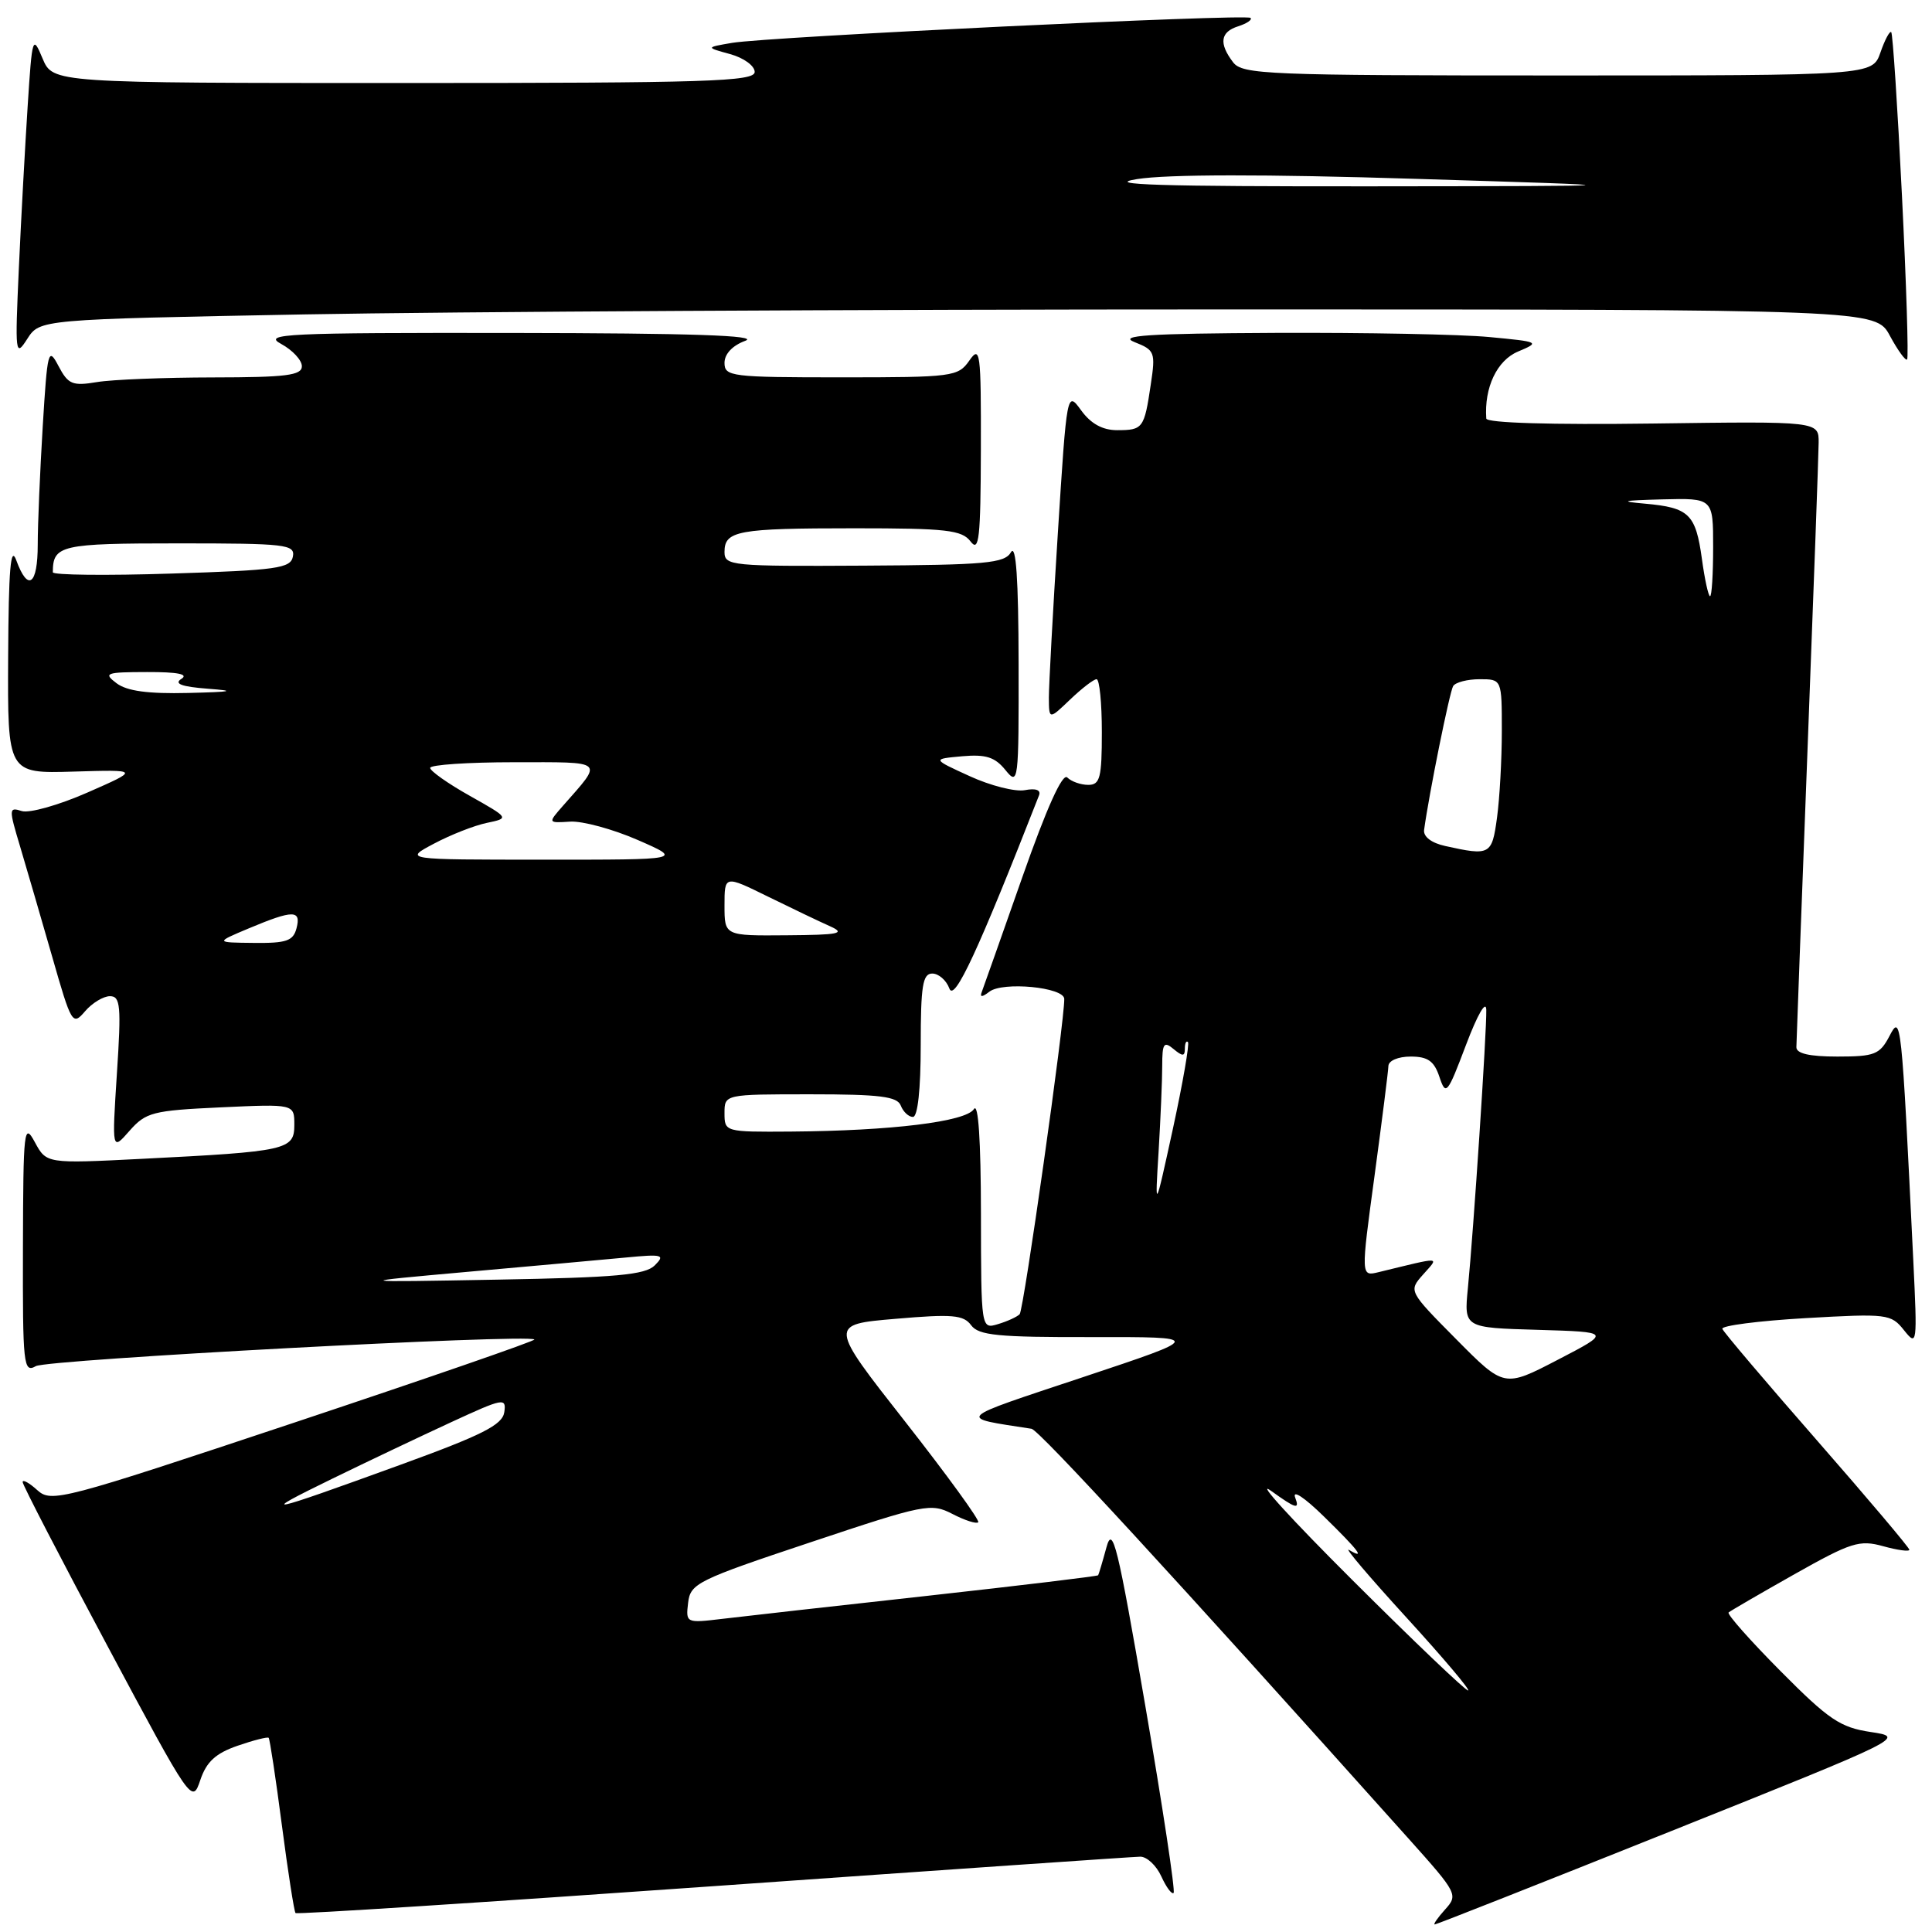 <?xml version="1.0" encoding="UTF-8" standalone="no"?>
<!DOCTYPE svg PUBLIC "-//W3C//DTD SVG 1.1//EN" "http://www.w3.org/Graphics/SVG/1.1/DTD/svg11.dtd" >
<svg xmlns="http://www.w3.org/2000/svg" xmlns:xlink="http://www.w3.org/1999/xlink" version="1.1" viewBox="0 0 256 256">
 <g >
 <path fill="currentColor"
d=" M 221.51 242.60 C 252.47 230.21 252.49 230.20 247.88 229.50 C 243.85 228.90 242.33 227.88 235.94 221.44 C 231.91 217.38 228.81 213.88 229.05 213.66 C 229.30 213.44 233.23 211.16 237.78 208.59 C 245.29 204.36 246.39 204.01 249.53 204.88 C 251.44 205.41 253.00 205.62 253.00 205.35 C 253.00 205.08 247.49 198.56 240.75 190.85 C 234.01 183.15 228.37 176.50 228.22 176.08 C 228.06 175.66 233.01 175.02 239.22 174.66 C 250.09 174.04 250.57 174.10 252.29 176.26 C 254.03 178.44 254.06 178.17 253.52 167.00 C 251.95 134.73 251.90 134.34 250.36 137.29 C 249.08 139.73 248.40 140.00 243.47 140.00 C 239.75 140.00 238.01 139.60 238.03 138.75 C 238.04 138.06 238.70 120.40 239.50 99.50 C 240.30 78.60 240.97 60.22 240.98 58.66 C 241.00 55.82 241.00 55.82 219.00 56.12 C 205.50 56.30 196.98 56.04 196.94 55.46 C 196.65 51.35 198.36 47.75 201.15 46.58 C 204.10 45.34 204.01 45.29 197.34 44.66 C 193.58 44.30 180.82 44.06 169.00 44.11 C 152.09 44.19 148.10 44.45 150.33 45.33 C 153.02 46.39 153.13 46.67 152.48 50.97 C 151.62 56.77 151.44 57.00 148.02 57.00 C 146.10 57.00 144.55 56.15 143.27 54.39 C 141.37 51.78 141.37 51.78 140.17 70.64 C 139.51 81.01 138.98 90.82 138.98 92.44 C 139.00 95.37 139.00 95.37 141.80 92.69 C 143.35 91.21 144.92 90.00 145.30 90.00 C 145.69 90.00 146.00 93.15 146.00 97.00 C 146.00 103.07 145.76 104.00 144.20 104.00 C 143.21 104.00 141.96 103.56 141.42 103.02 C 140.79 102.39 138.71 106.99 135.47 116.21 C 132.74 124.00 130.31 130.85 130.09 131.44 C 129.81 132.16 130.13 132.15 131.09 131.41 C 132.86 130.03 140.99 130.81 141.02 132.36 C 141.08 135.23 135.65 173.57 135.11 174.14 C 134.77 174.49 133.49 175.08 132.25 175.45 C 130.00 176.13 130.00 176.13 129.98 160.82 C 129.97 151.09 129.63 146.03 129.05 146.96 C 127.99 148.63 118.12 149.84 104.75 149.94 C 96.07 150.00 96.00 149.98 96.00 147.50 C 96.00 145.00 96.00 145.00 107.39 145.00 C 116.60 145.00 118.90 145.29 119.36 146.50 C 119.68 147.32 120.40 148.00 120.97 148.00 C 121.60 148.00 122.00 144.36 122.00 138.50 C 122.00 130.63 122.26 129.00 123.53 129.00 C 124.37 129.00 125.40 129.89 125.80 130.99 C 126.46 132.78 129.60 126.02 137.68 105.38 C 137.95 104.68 137.25 104.42 135.80 104.70 C 134.53 104.94 131.24 104.11 128.50 102.85 C 123.50 100.57 123.50 100.57 127.48 100.21 C 130.63 99.93 131.83 100.31 133.23 102.04 C 134.94 104.15 135.00 103.66 134.97 87.86 C 134.95 76.72 134.63 72.03 133.96 73.17 C 133.11 74.64 130.66 74.86 114.49 74.95 C 96.88 75.05 96.00 74.97 96.00 73.14 C 96.00 70.32 97.73 70.00 113.22 70.00 C 125.44 70.00 127.45 70.23 128.61 71.75 C 129.73 73.23 129.94 71.36 129.97 59.53 C 130.00 46.60 129.88 45.72 128.44 47.78 C 126.95 49.91 126.27 50.00 111.44 50.00 C 96.89 50.00 96.00 49.89 96.00 48.08 C 96.00 46.90 97.06 45.78 98.75 45.16 C 100.69 44.45 91.63 44.15 68.00 44.12 C 37.75 44.08 34.77 44.23 37.25 45.57 C 38.76 46.39 40.00 47.72 40.00 48.53 C 40.00 49.74 37.91 50.00 28.25 50.01 C 21.79 50.02 14.85 50.29 12.84 50.63 C 9.59 51.17 9.03 50.93 7.75 48.50 C 6.40 45.92 6.28 46.39 5.66 56.54 C 5.30 62.46 5.00 69.49 5.00 72.16 C 5.00 77.52 3.71 78.48 2.16 74.25 C 1.41 72.19 1.14 75.39 1.08 87.00 C 1.00 102.50 1.00 102.50 9.75 102.24 C 18.50 101.98 18.50 101.98 11.60 105.01 C 7.81 106.68 3.89 107.78 2.89 107.47 C 1.16 106.92 1.15 107.13 2.67 112.19 C 3.54 115.11 5.45 121.66 6.91 126.75 C 9.47 135.70 9.61 135.94 11.27 134.00 C 12.21 132.90 13.70 132.00 14.57 132.00 C 15.96 132.00 16.08 133.27 15.49 142.25 C 14.83 152.50 14.83 152.50 17.16 149.84 C 19.33 147.38 20.22 147.15 29.25 146.73 C 39.00 146.28 39.00 146.28 39.00 149.05 C 39.00 152.37 38.05 152.58 18.83 153.55 C 6.16 154.19 6.16 154.19 4.62 151.35 C 3.18 148.68 3.08 149.58 3.04 165.26 C 3.00 180.94 3.11 181.95 4.75 181.02 C 6.30 180.14 70.02 176.73 70.81 177.49 C 70.98 177.66 56.67 182.61 39.00 188.50 C 8.10 198.80 6.81 199.14 4.94 197.45 C 3.87 196.48 3.00 196.00 3.00 196.38 C 3.00 196.76 8.05 206.52 14.23 218.08 C 25.37 238.93 25.47 239.06 26.54 235.87 C 27.36 233.44 28.57 232.33 31.48 231.32 C 33.59 230.59 35.45 230.12 35.60 230.27 C 35.75 230.42 36.54 235.63 37.35 241.85 C 38.16 248.07 38.98 253.31 39.16 253.49 C 39.35 253.68 64.25 252.07 94.50 249.93 C 124.75 247.79 150.22 246.03 151.09 246.02 C 151.96 246.01 153.22 247.18 153.88 248.63 C 154.54 250.08 155.27 251.06 155.51 250.82 C 155.75 250.59 154.06 239.40 151.75 225.98 C 148.09 204.70 147.43 202.01 146.61 205.03 C 146.09 206.94 145.59 208.61 145.51 208.73 C 145.43 208.86 135.27 210.08 122.93 211.45 C 110.59 212.81 98.33 214.19 95.68 214.51 C 90.91 215.08 90.86 215.06 91.18 212.37 C 91.48 209.82 92.40 209.36 107.37 204.37 C 122.57 199.29 123.36 199.14 126.21 200.61 C 127.85 201.46 129.38 201.95 129.62 201.71 C 129.86 201.47 125.51 195.48 119.95 188.39 C 109.83 175.50 109.83 175.50 118.67 174.75 C 126.20 174.10 127.67 174.23 128.68 175.60 C 129.68 176.95 132.22 177.20 144.68 177.17 C 159.50 177.15 159.50 177.15 143.50 182.48 C 126.33 188.20 126.75 187.78 136.68 189.32 C 137.67 189.47 155.50 208.84 186.77 243.77 C 193.11 250.85 193.23 251.09 191.48 253.02 C 190.50 254.11 189.88 255.00 190.11 255.00 C 190.34 255.00 204.47 249.42 221.51 242.60 Z  M 252.02 25.94 C 251.44 14.22 250.80 4.47 250.60 4.26 C 250.40 4.06 249.75 5.27 249.17 6.95 C 248.10 10.00 248.10 10.00 206.41 10.00 C 167.88 10.00 164.62 9.87 163.39 8.25 C 161.48 5.74 161.70 4.23 164.08 3.48 C 165.22 3.11 165.95 2.62 165.70 2.37 C 165.15 1.82 101.81 4.87 97.00 5.68 C 93.50 6.28 93.50 6.28 96.75 7.17 C 98.54 7.66 100.00 8.72 100.00 9.53 C 100.00 10.80 93.77 11.00 53.50 11.00 C 7.01 11.00 7.01 11.00 5.64 7.75 C 4.33 4.61 4.26 4.82 3.67 14.00 C 3.33 19.23 2.80 28.90 2.50 35.50 C 1.98 46.95 2.03 47.38 3.61 44.91 C 5.27 42.32 5.27 42.32 40.38 41.66 C 59.70 41.30 114.44 41.00 162.02 41.00 C 248.55 41.00 248.55 41.00 250.43 44.51 C 251.47 46.43 252.49 47.84 252.70 47.63 C 252.91 47.43 252.60 37.67 252.02 25.94 Z  M 179.19 209.36 C 171.11 201.31 166.27 196.00 168.43 197.55 C 171.74 199.93 172.24 200.07 171.62 198.44 C 171.20 197.33 172.84 198.41 175.44 200.96 C 180.08 205.50 180.99 206.71 178.75 205.37 C 178.06 204.97 181.48 208.99 186.35 214.32 C 191.21 219.64 194.90 224.00 194.53 224.00 C 194.17 224.00 187.26 217.41 179.19 209.36 Z  M 44.00 195.95 C 48.67 193.67 55.79 190.29 59.82 188.43 C 66.71 185.25 67.11 185.17 66.82 187.13 C 66.56 188.81 63.94 190.14 53.01 194.11 C 35.11 200.62 33.94 200.86 44.00 195.95 Z  M 192.97 177.47 C 186.63 171.07 186.63 171.07 188.56 168.89 C 190.71 166.46 191.22 166.49 182.66 168.57 C 180.32 169.14 180.32 169.14 182.13 155.82 C 183.12 148.49 183.95 141.94 183.97 141.25 C 183.99 140.54 185.27 140.00 186.92 140.00 C 189.19 140.00 190.03 140.59 190.73 142.69 C 191.58 145.24 191.78 145.00 194.26 138.44 C 195.78 134.42 196.91 132.47 196.94 133.81 C 197.01 136.52 195.25 163.14 194.50 170.71 C 193.99 175.93 193.99 175.93 203.75 176.21 C 213.50 176.50 213.50 176.50 206.41 180.18 C 199.31 183.87 199.31 183.87 192.97 177.47 Z  M 62.00 168.52 C 70.53 167.76 79.93 166.91 82.91 166.63 C 87.79 166.16 88.17 166.26 86.77 167.66 C 85.50 168.93 81.68 169.28 65.86 169.56 C 46.50 169.91 46.50 169.91 62.00 168.52 Z  M 153.52 152.60 C 153.78 148.25 154.00 143.14 154.00 141.23 C 154.00 138.25 154.22 137.93 155.50 139.00 C 156.70 140.00 157.00 139.99 157.00 138.96 C 157.00 138.25 157.18 137.85 157.41 138.08 C 157.63 138.31 156.74 143.45 155.43 149.50 C 153.03 160.50 153.03 160.50 153.52 152.60 Z  M 33.00 123.00 C 38.85 120.55 39.93 120.55 39.29 123.00 C 38.85 124.68 37.95 124.99 33.63 124.94 C 28.50 124.89 28.50 124.89 33.00 123.00 Z  M 96.00 119.99 C 96.00 115.97 96.00 115.97 101.75 118.80 C 104.91 120.35 108.62 122.13 110.00 122.74 C 112.11 123.69 111.20 123.88 104.25 123.93 C 96.00 124.00 96.00 124.00 96.00 119.99 Z  M 57.50 111.79 C 59.70 110.62 62.85 109.38 64.50 109.04 C 67.50 108.41 67.50 108.41 62.25 105.45 C 59.36 103.83 57.00 102.16 57.00 101.75 C 57.00 101.34 62.01 101.00 68.12 101.00 C 80.35 101.00 79.97 100.66 74.59 106.78 C 72.59 109.06 72.59 109.06 75.55 108.87 C 77.17 108.77 81.20 109.86 84.50 111.30 C 90.50 113.92 90.50 113.92 72.00 113.91 C 53.50 113.91 53.50 113.91 57.50 111.79 Z  M 191.50 112.10 C 189.67 111.70 188.58 110.86 188.70 109.97 C 189.36 105.15 192.08 91.68 192.55 90.91 C 192.86 90.41 194.44 90.00 196.06 90.00 C 199.00 90.00 199.00 90.00 199.00 96.86 C 199.00 100.63 198.71 105.81 198.36 108.36 C 197.69 113.29 197.45 113.42 191.50 112.10 Z  M 15.44 90.53 C 13.66 89.19 14.01 89.06 19.50 89.05 C 23.54 89.04 25.02 89.33 24.04 89.95 C 23.01 90.60 24.03 90.99 27.54 91.26 C 31.39 91.55 30.81 91.68 24.94 91.82 C 19.61 91.95 16.81 91.57 15.44 90.53 Z  M 225.51 74.05 C 224.69 68.11 223.81 67.26 217.98 66.74 C 214.47 66.43 214.96 66.31 220.25 66.17 C 227.00 66.00 227.00 66.00 227.00 72.50 C 227.00 76.08 226.82 79.00 226.59 79.00 C 226.37 79.00 225.88 76.77 225.51 74.05 Z  M 7.00 75.83 C 7.01 72.23 8.01 72.00 23.68 72.00 C 37.87 72.00 39.12 72.14 38.81 73.75 C 38.51 75.30 36.70 75.56 22.74 76.00 C 14.08 76.28 7.00 76.20 7.00 75.83 Z  M 150.67 23.73 C 154.70 23.09 167.49 23.07 187.67 23.70 C 218.50 24.65 218.50 24.65 181.50 24.69 C 153.73 24.71 146.04 24.48 150.67 23.73 Z "/>
</g>
</svg>